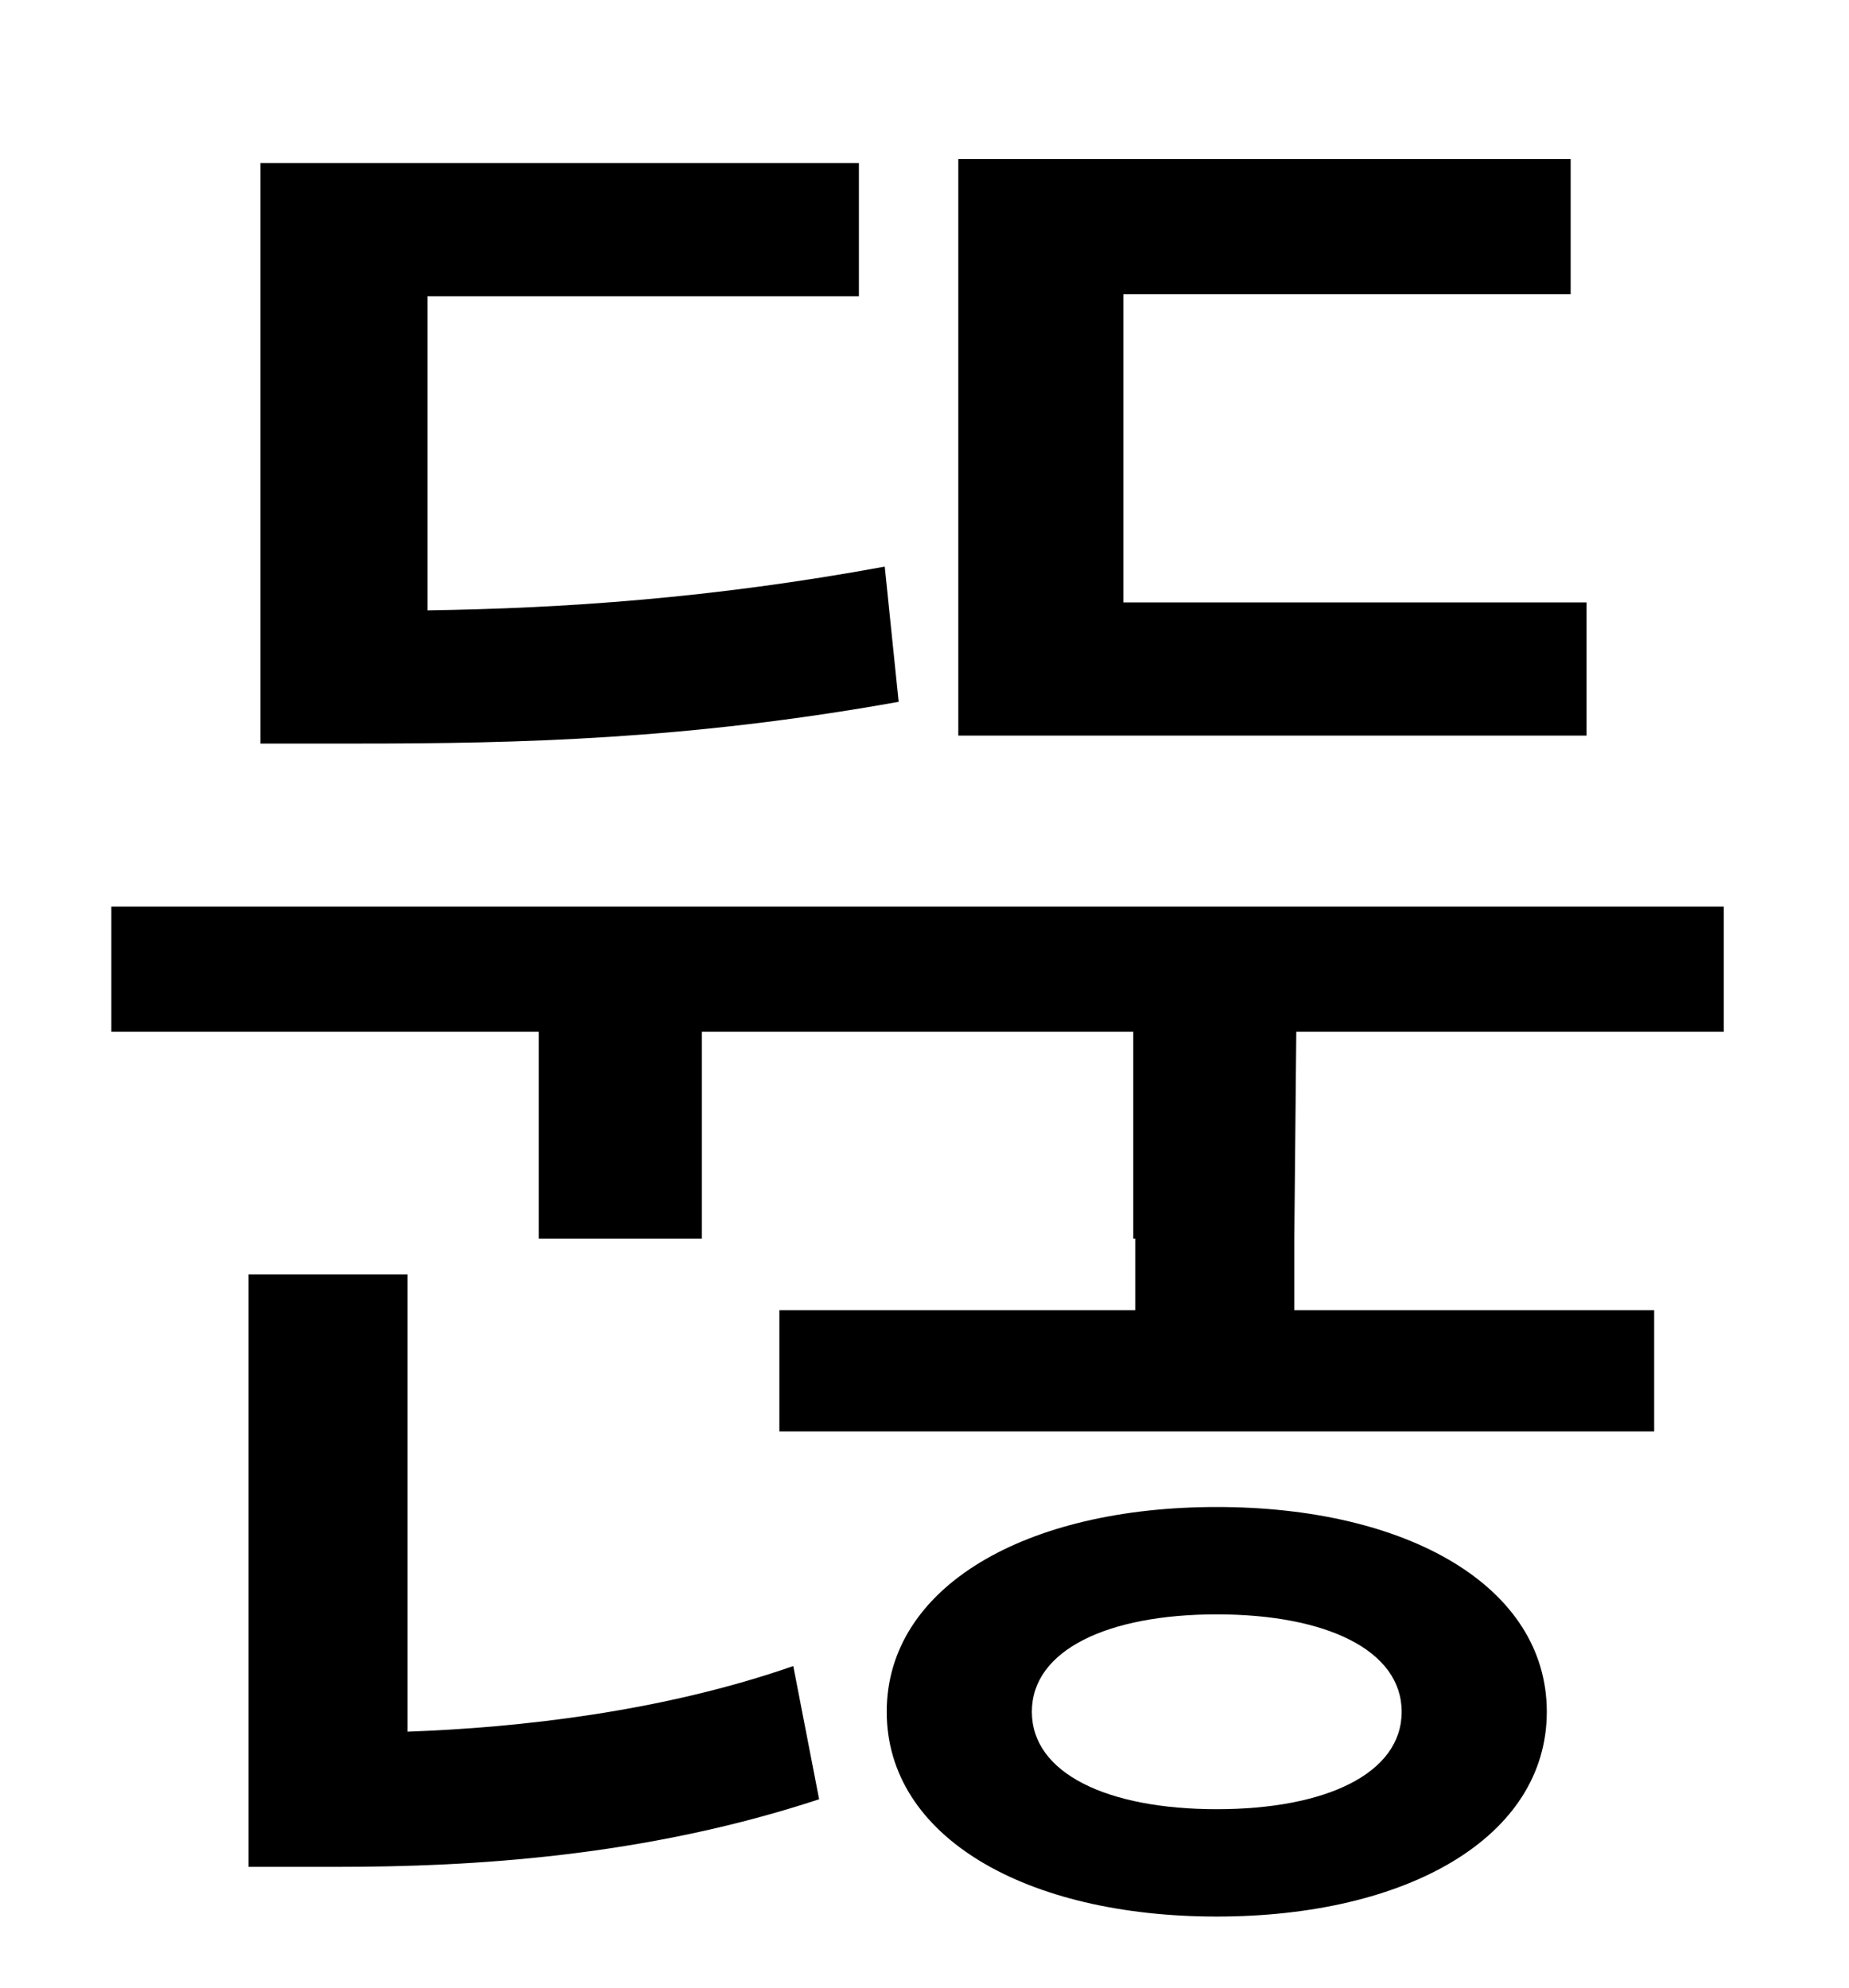 <?xml version="1.0" standalone="no"?>
<!DOCTYPE svg PUBLIC "-//W3C//DTD SVG 1.1//EN" "http://www.w3.org/Graphics/SVG/1.1/DTD/svg11.dtd" >
<svg xmlns="http://www.w3.org/2000/svg" xmlns:xlink="http://www.w3.org/1999/xlink" version="1.1" viewBox="-10 0 930 1000">
   <path fill="currentColor"
d="M788 303v67h-316v-290h308v68h-225v155h233zM435 285l7 68c-106 19 -191 21 -272 21h-49v-292h301v67h-217v158c68 -1 143 -6 230 -22zM195 641v230c56 -2 128 -10 194 -33l13 67c-88 29 -175 34 -242 34h-45v-298h80zM602 910c55 0 93 -18 93 -49s-38 -49 -93 -49
s-93 18 -93 49s38 49 93 49zM602 758c96 0 166 40 166 103s-70 103 -166 103s-166 -40 -166 -103s70 -103 166 -103zM641 623v36h181v61h-440v-61h179v-36h-1v-104h-217v104h-82v-104h-215v-63h811v63h-215z" />
</svg>
